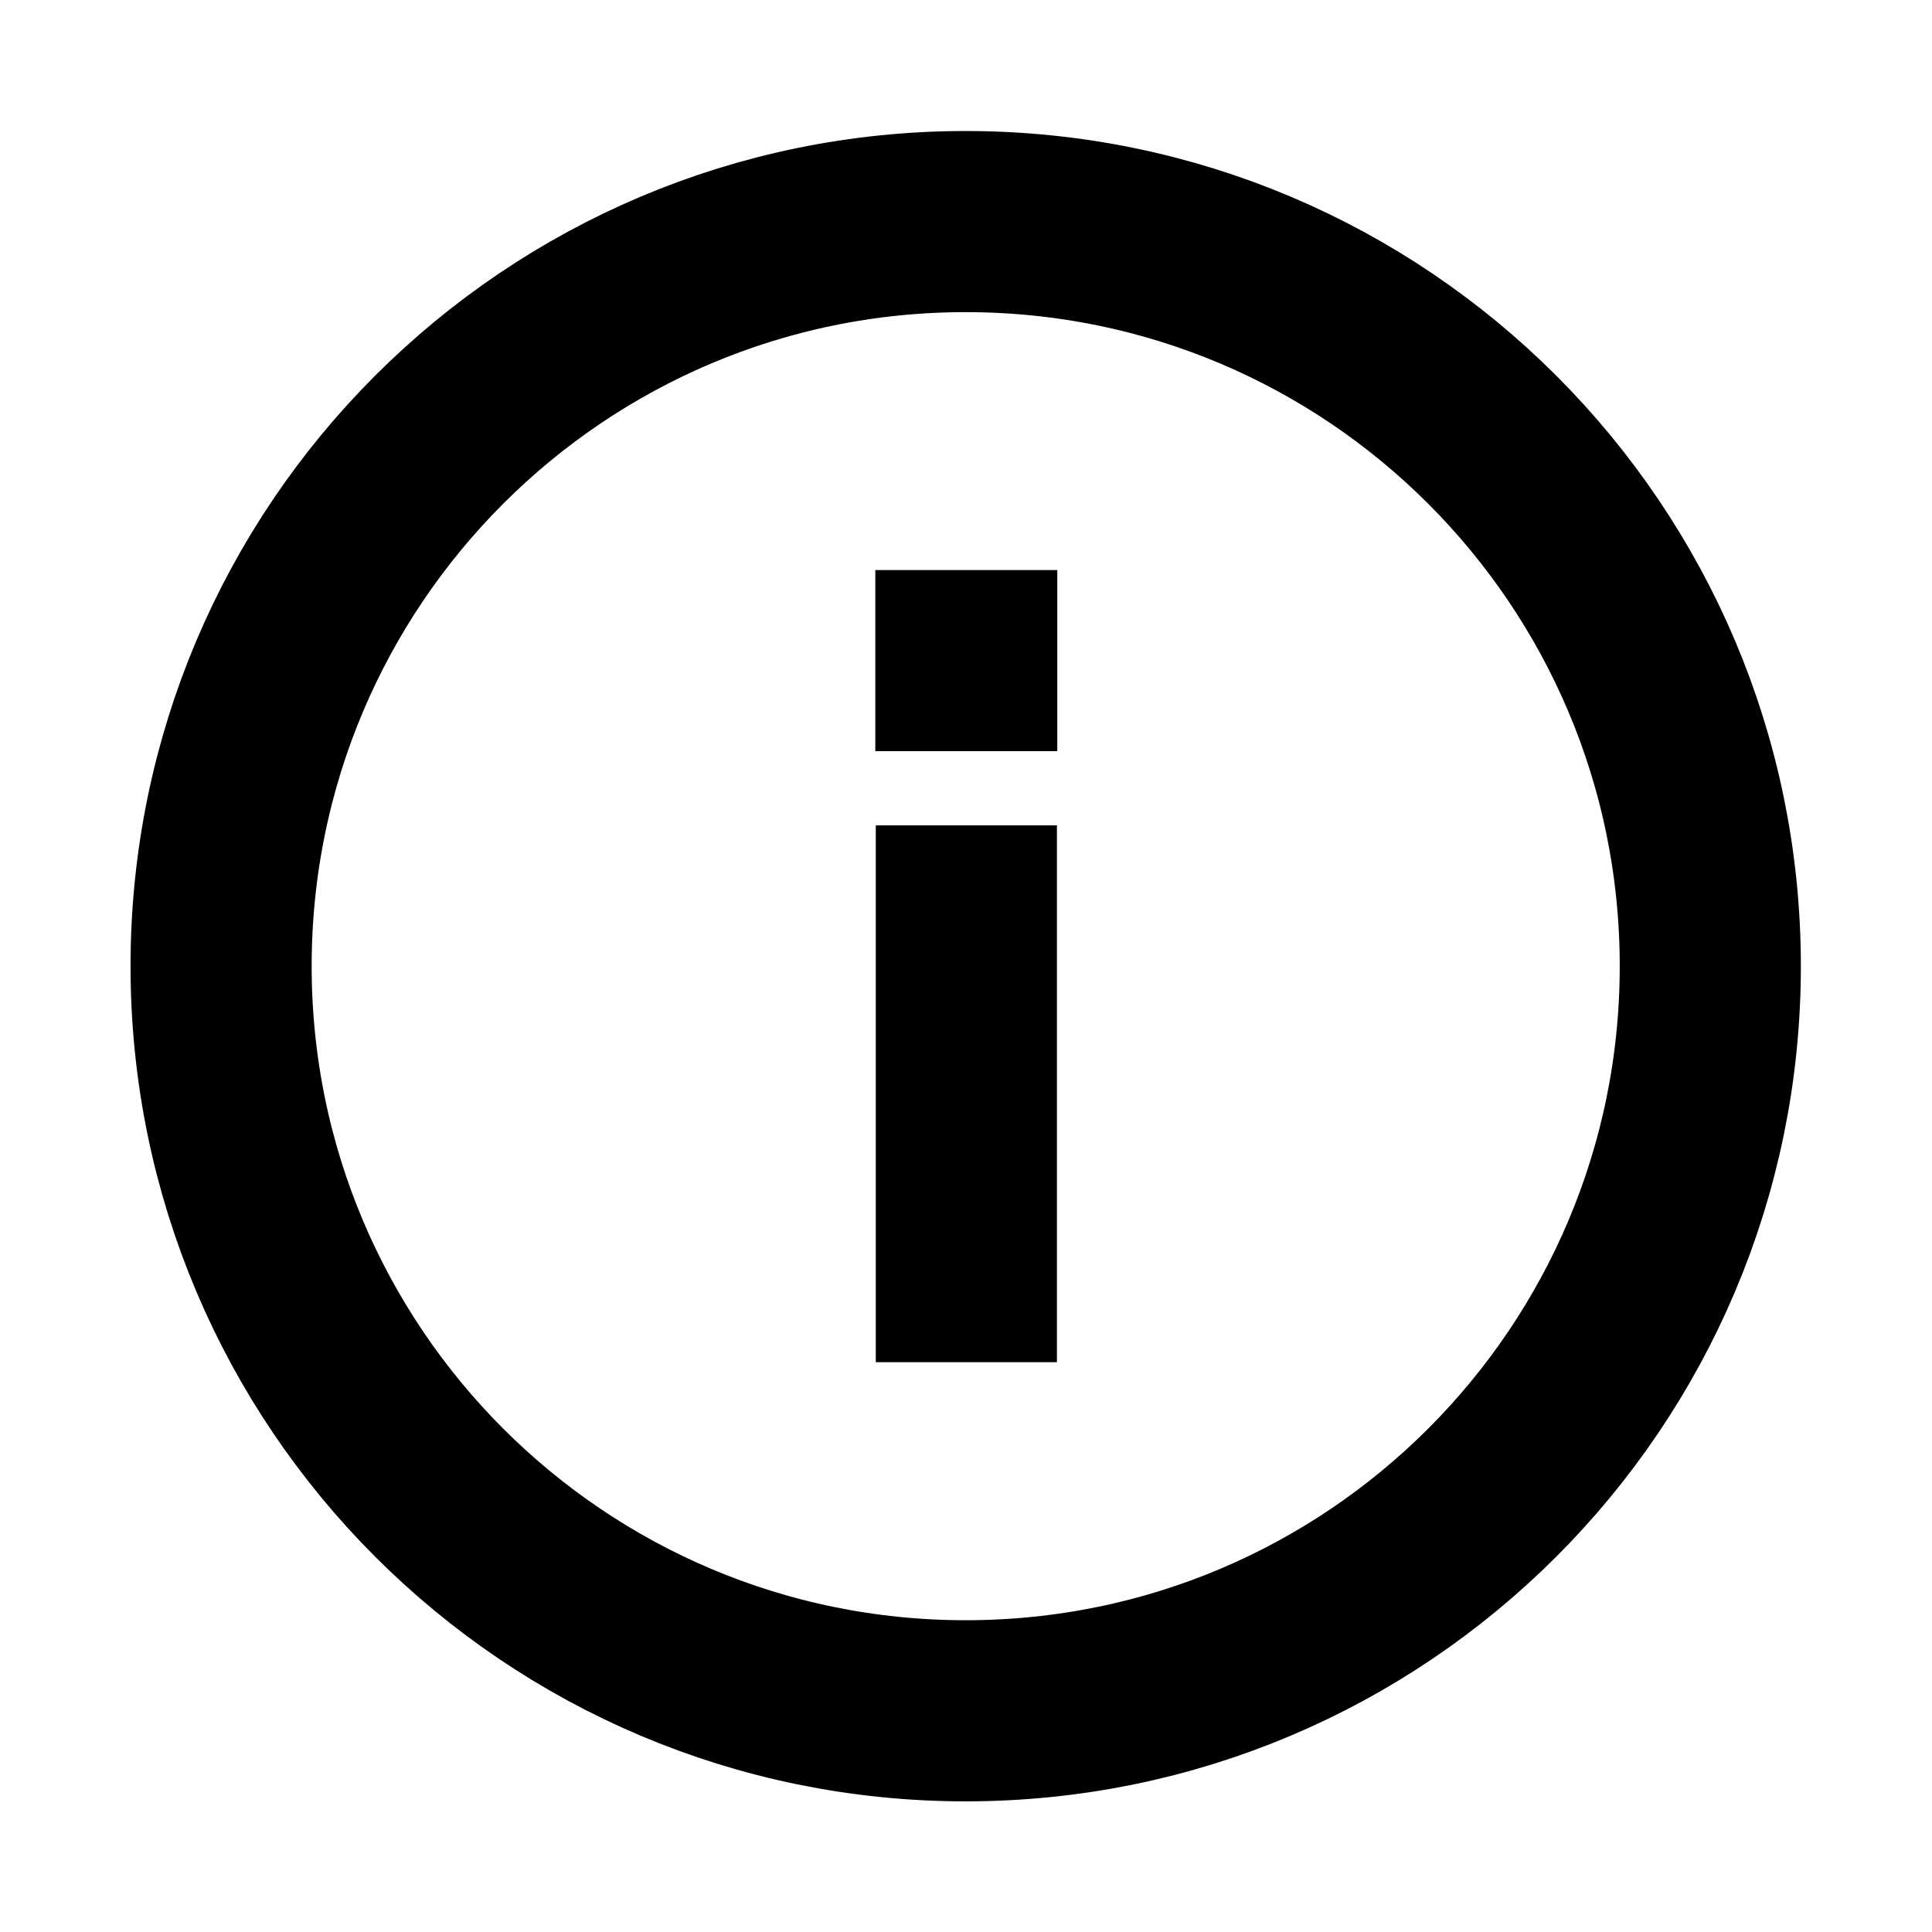 <svg width="16" height="16" viewBox="0 0 16 16" fill="none" xmlns="http://www.w3.org/2000/svg">
<g id="Iconly/Sharp/Danger Circle">
<path id="Stroke 6" fill-rule="evenodd" clip-rule="evenodd" d="M7.997 14.168C4.592 14.168 1.831 11.407 1.831 8.001C1.831 4.596 4.592 1.835 7.997 1.835C11.403 1.835 14.164 4.596 14.164 8.001C14.164 11.407 11.403 14.168 7.997 14.168Z" stroke="black" stroke-width="1.5" stroke-linecap="round" stroke-linejoin="round"/>
<path id="Stroke 7" d="M8.003 10.531V7.585" stroke="black" stroke-width="1.5" stroke-linecap="square" stroke-linejoin="round"/>
<path id="Stroke 5" d="M8.006 5.471H7.999" stroke="black" stroke-width="1.5" stroke-linecap="square" stroke-linejoin="round"/>
</g>
</svg>

